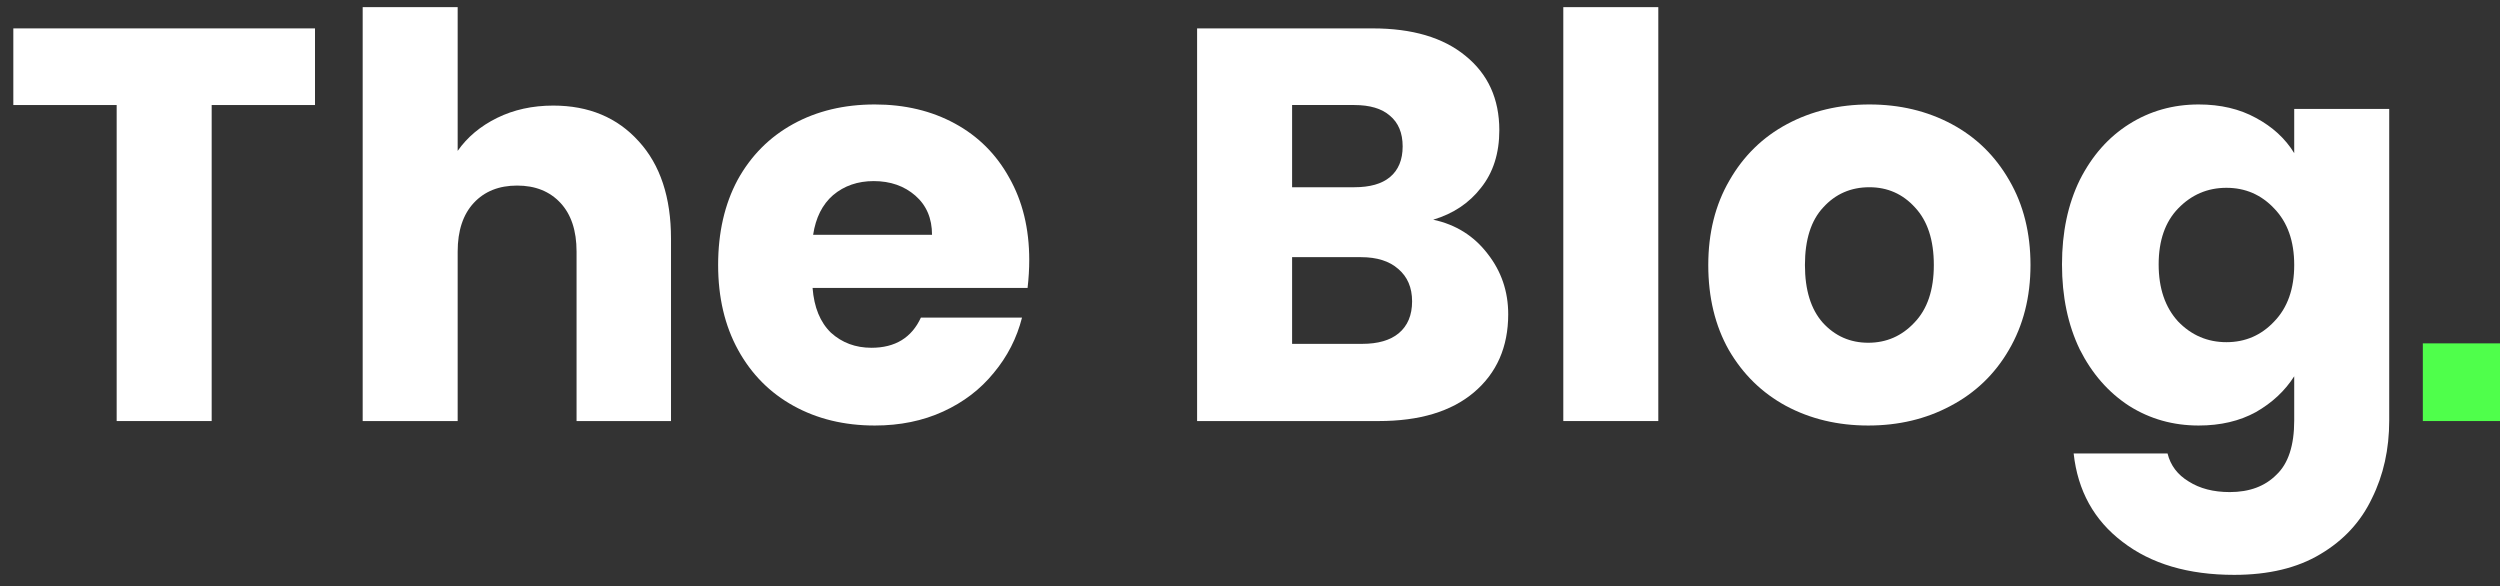 <svg width="162" height="38" viewBox="0 0 162 38" fill="none" xmlns="http://www.w3.org/2000/svg">
<rect x="0" y="0" width="162" height="38" fill="#333333" stroke="none"/>
<path d="M162 22.25V27.284H157V22.25H162Z" fill="#4FFF4B"/>
<path d="M20.412 1.84V6.806H13.716V27.284H7.56V6.806H0.864V1.84H20.412Z" fill="white"/>
<path d="M35.849 6.842C38.154 6.842 40.002 7.615 41.394 9.161C42.785 10.684 43.481 12.786 43.481 15.468V27.284H37.361V16.302C37.361 14.948 37.014 13.897 36.318 13.148C35.621 12.399 34.685 12.025 33.51 12.025C32.334 12.025 31.398 12.399 30.701 13.148C30.006 13.897 29.657 14.948 29.657 16.302V27.284H23.502V0.463H29.657V9.778C30.282 8.884 31.134 8.171 32.214 7.639C33.294 7.108 34.505 6.842 35.849 6.842Z" fill="white"/>
<path d="M66.695 16.845C66.695 17.425 66.659 18.029 66.587 18.658H52.655C52.751 19.914 53.147 20.881 53.843 21.557C54.563 22.21 55.439 22.536 56.471 22.536C58.007 22.536 59.075 21.883 59.675 20.579H66.227C65.891 21.907 65.279 23.104 64.391 24.167C63.527 25.23 62.435 26.064 61.115 26.668C59.795 27.272 58.319 27.574 56.687 27.574C54.719 27.574 52.967 27.151 51.431 26.305C49.895 25.459 48.695 24.251 47.831 22.681C46.967 21.11 46.535 19.274 46.535 17.172C46.535 15.069 46.955 13.233 47.795 11.662C48.659 10.092 49.859 8.884 51.395 8.038C52.931 7.192 54.695 6.769 56.687 6.769C58.631 6.769 60.359 7.18 61.871 8.002C63.383 8.823 64.559 9.995 65.399 11.517C66.263 13.04 66.695 14.816 66.695 16.845ZM60.395 15.214C60.395 14.151 60.035 13.305 59.315 12.677C58.595 12.049 57.695 11.735 56.615 11.735C55.583 11.735 54.707 12.037 53.987 12.641C53.291 13.245 52.859 14.103 52.691 15.214H60.395Z" fill="white"/>
<path d="M92.872 14.236C94.336 14.55 95.512 15.287 96.4 16.447C97.288 17.582 97.732 18.887 97.732 20.361C97.732 22.488 96.988 24.179 95.5 25.435C94.036 26.668 91.984 27.284 89.344 27.284H77.572V1.84H88.948C91.516 1.84 93.52 2.432 94.96 3.616C96.424 4.8 97.156 6.407 97.156 8.437C97.156 9.935 96.76 11.179 95.968 12.17C95.2 13.16 94.168 13.849 92.872 14.236ZM83.728 12.133H87.76C88.768 12.133 89.536 11.916 90.064 11.481C90.616 11.022 90.892 10.357 90.892 9.488C90.892 8.618 90.616 7.953 90.064 7.494C89.536 7.035 88.768 6.806 87.76 6.806H83.728V12.133ZM88.264 22.282C89.296 22.282 90.088 22.052 90.64 21.593C91.216 21.11 91.504 20.422 91.504 19.527C91.504 18.633 91.204 17.933 90.604 17.425C90.028 16.918 89.224 16.664 88.192 16.664H83.728V22.282H88.264Z" fill="white"/>
<path d="M107.458 0.463V27.284H101.302V0.463H107.458Z" fill="white"/>
<path d="M121.064 27.574C119.096 27.574 117.32 27.151 115.736 26.305C114.176 25.459 112.94 24.251 112.028 22.681C111.14 21.11 110.696 19.274 110.696 17.172C110.696 15.094 111.152 13.269 112.064 11.699C112.976 10.104 114.224 8.884 115.808 8.038C117.392 7.192 119.168 6.769 121.136 6.769C123.104 6.769 124.88 7.192 126.464 8.038C128.048 8.884 129.296 10.104 130.208 11.699C131.12 13.269 131.576 15.094 131.576 17.172C131.576 19.25 131.108 21.086 130.172 22.681C129.26 24.251 128 25.459 126.392 26.305C124.808 27.151 123.032 27.574 121.064 27.574ZM121.064 22.21C122.24 22.21 123.236 21.775 124.052 20.905C124.892 20.035 125.312 18.791 125.312 17.172C125.312 15.553 124.904 14.308 124.088 13.438C123.296 12.568 122.312 12.133 121.136 12.133C119.936 12.133 118.94 12.568 118.148 13.438C117.356 14.284 116.96 15.528 116.96 17.172C116.96 18.791 117.344 20.035 118.112 20.905C118.904 21.775 119.888 22.21 121.064 22.21Z" fill="white"/>
<path d="M142.473 6.769C143.889 6.769 145.125 7.059 146.181 7.639C147.261 8.219 148.089 8.98 148.665 9.923V7.059H154.821V27.248C154.821 29.108 154.449 30.788 153.705 32.286C152.985 33.808 151.869 35.016 150.357 35.91C148.869 36.804 147.009 37.251 144.777 37.251C141.801 37.251 139.389 36.538 137.541 35.113C135.693 33.711 134.637 31.802 134.373 29.386H140.457C140.649 30.159 141.105 30.763 141.825 31.198C142.545 31.657 143.433 31.887 144.489 31.887C145.761 31.887 146.769 31.512 147.513 30.763C148.281 30.038 148.665 28.867 148.665 27.248V24.384C148.065 25.327 147.237 26.1 146.181 26.704C145.125 27.284 143.889 27.574 142.473 27.574C140.817 27.574 139.317 27.151 137.973 26.305C136.629 25.435 135.561 24.215 134.769 22.645C134.001 21.05 133.617 19.213 133.617 17.135C133.617 15.057 134.001 13.233 134.769 11.662C135.561 10.092 136.629 8.884 137.973 8.038C139.317 7.192 140.817 6.769 142.473 6.769ZM148.665 17.172C148.665 15.625 148.233 14.405 147.369 13.511C146.529 12.617 145.497 12.17 144.273 12.17C143.049 12.17 142.005 12.617 141.141 13.511C140.301 14.381 139.881 15.589 139.881 17.135C139.881 18.682 140.301 19.914 141.141 20.832C142.005 21.726 143.049 22.173 144.273 22.173C145.497 22.173 146.529 21.726 147.369 20.832C148.233 19.938 148.665 18.718 148.665 17.172Z" fill="white"/>
</svg>
